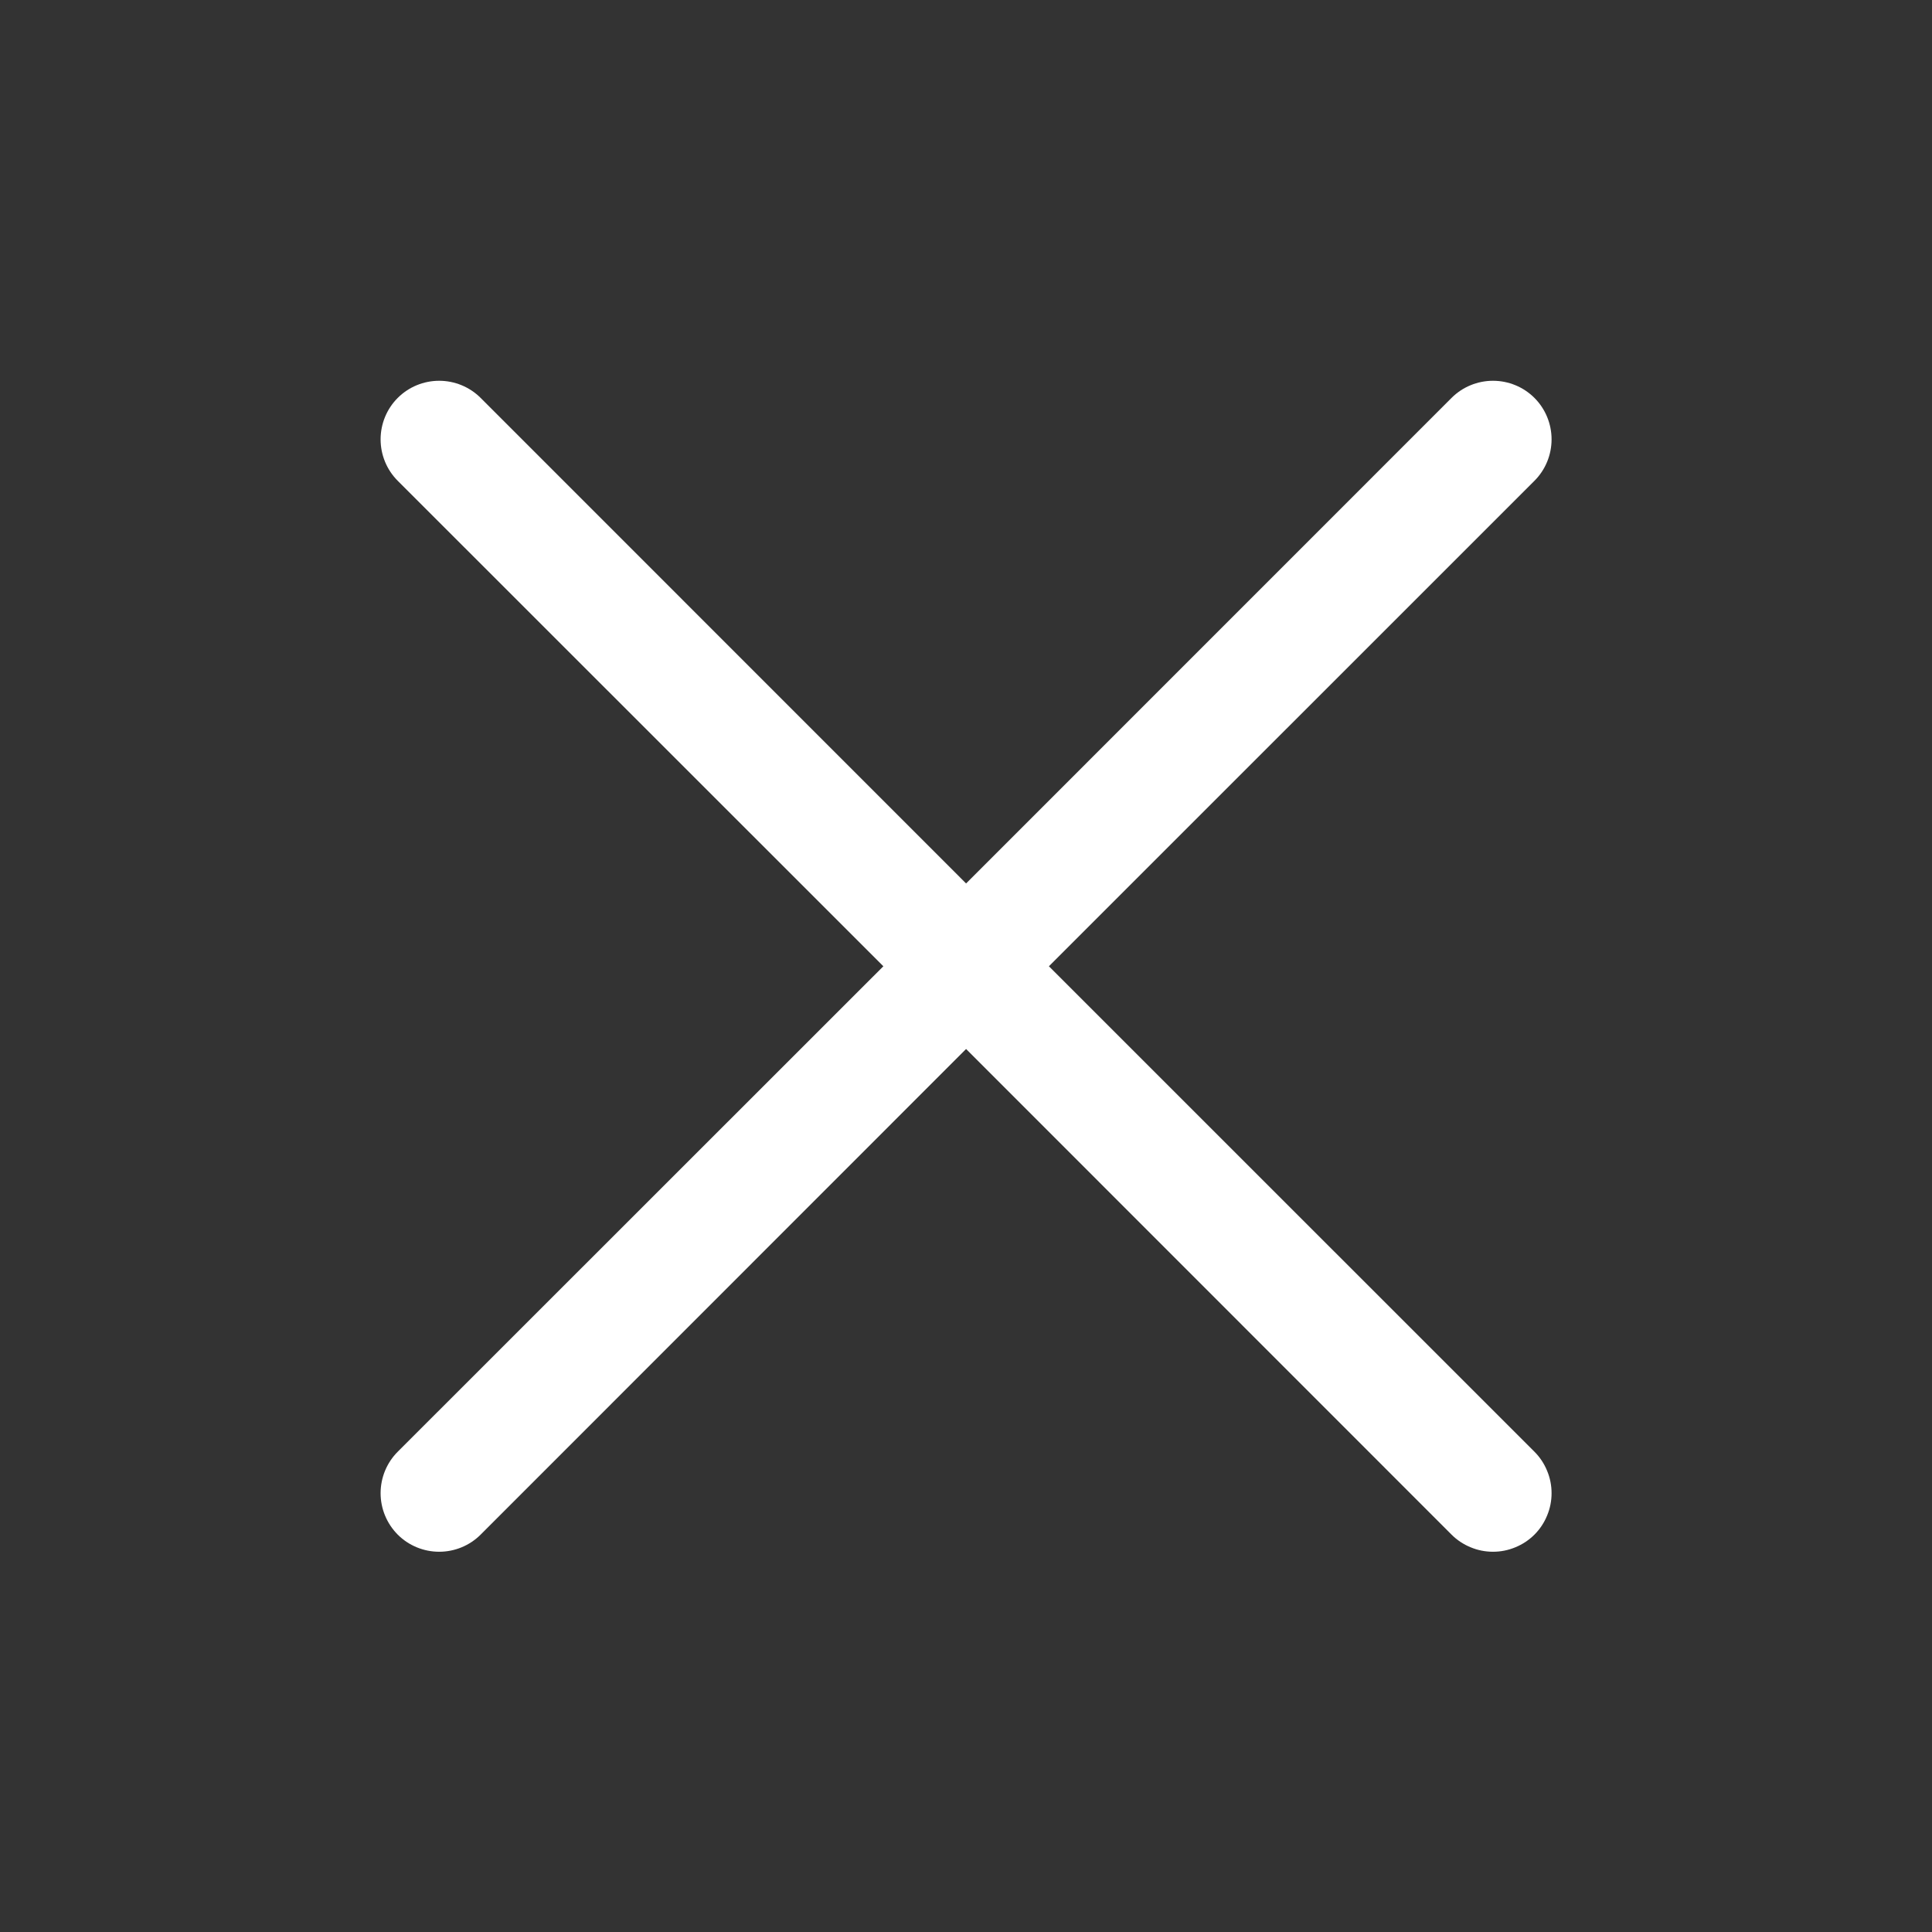 <svg width="22" height="22" viewBox="0 0 22 22" fill="none" xmlns="http://www.w3.org/2000/svg">
<rect x="0" y="0" width="22" height="22" fill="#333333" stroke="none"/>
<path d="M17.473 16.531C17.535 16.593 17.584 16.667 17.617 16.748C17.651 16.829 17.668 16.915 17.668 17.003C17.668 17.091 17.651 17.177 17.617 17.258C17.584 17.339 17.535 17.413 17.473 17.475C17.411 17.537 17.337 17.586 17.256 17.619C17.175 17.653 17.089 17.67 17.001 17.67C16.913 17.67 16.827 17.653 16.746 17.619C16.665 17.586 16.591 17.537 16.529 17.475L11.001 11.945L5.473 17.475C5.348 17.6 5.178 17.67 5.001 17.67C4.824 17.67 4.654 17.6 4.529 17.475C4.404 17.349 4.334 17.18 4.334 17.003C4.334 16.826 4.404 16.656 4.529 16.531L10.059 11.003L4.529 5.475C4.404 5.35 4.334 5.18 4.334 5.003C4.334 4.826 4.404 4.656 4.529 4.531C4.654 4.406 4.824 4.336 5.001 4.336C5.178 4.336 5.348 4.406 5.473 4.531L11.001 10.06L16.529 4.531C16.654 4.406 16.824 4.336 17.001 4.336C17.178 4.336 17.348 4.406 17.473 4.531C17.598 4.656 17.668 4.826 17.668 5.003C17.668 5.18 17.598 5.35 17.473 5.475L11.944 11.003L17.473 16.531Z" fill="white"/>
</svg>
